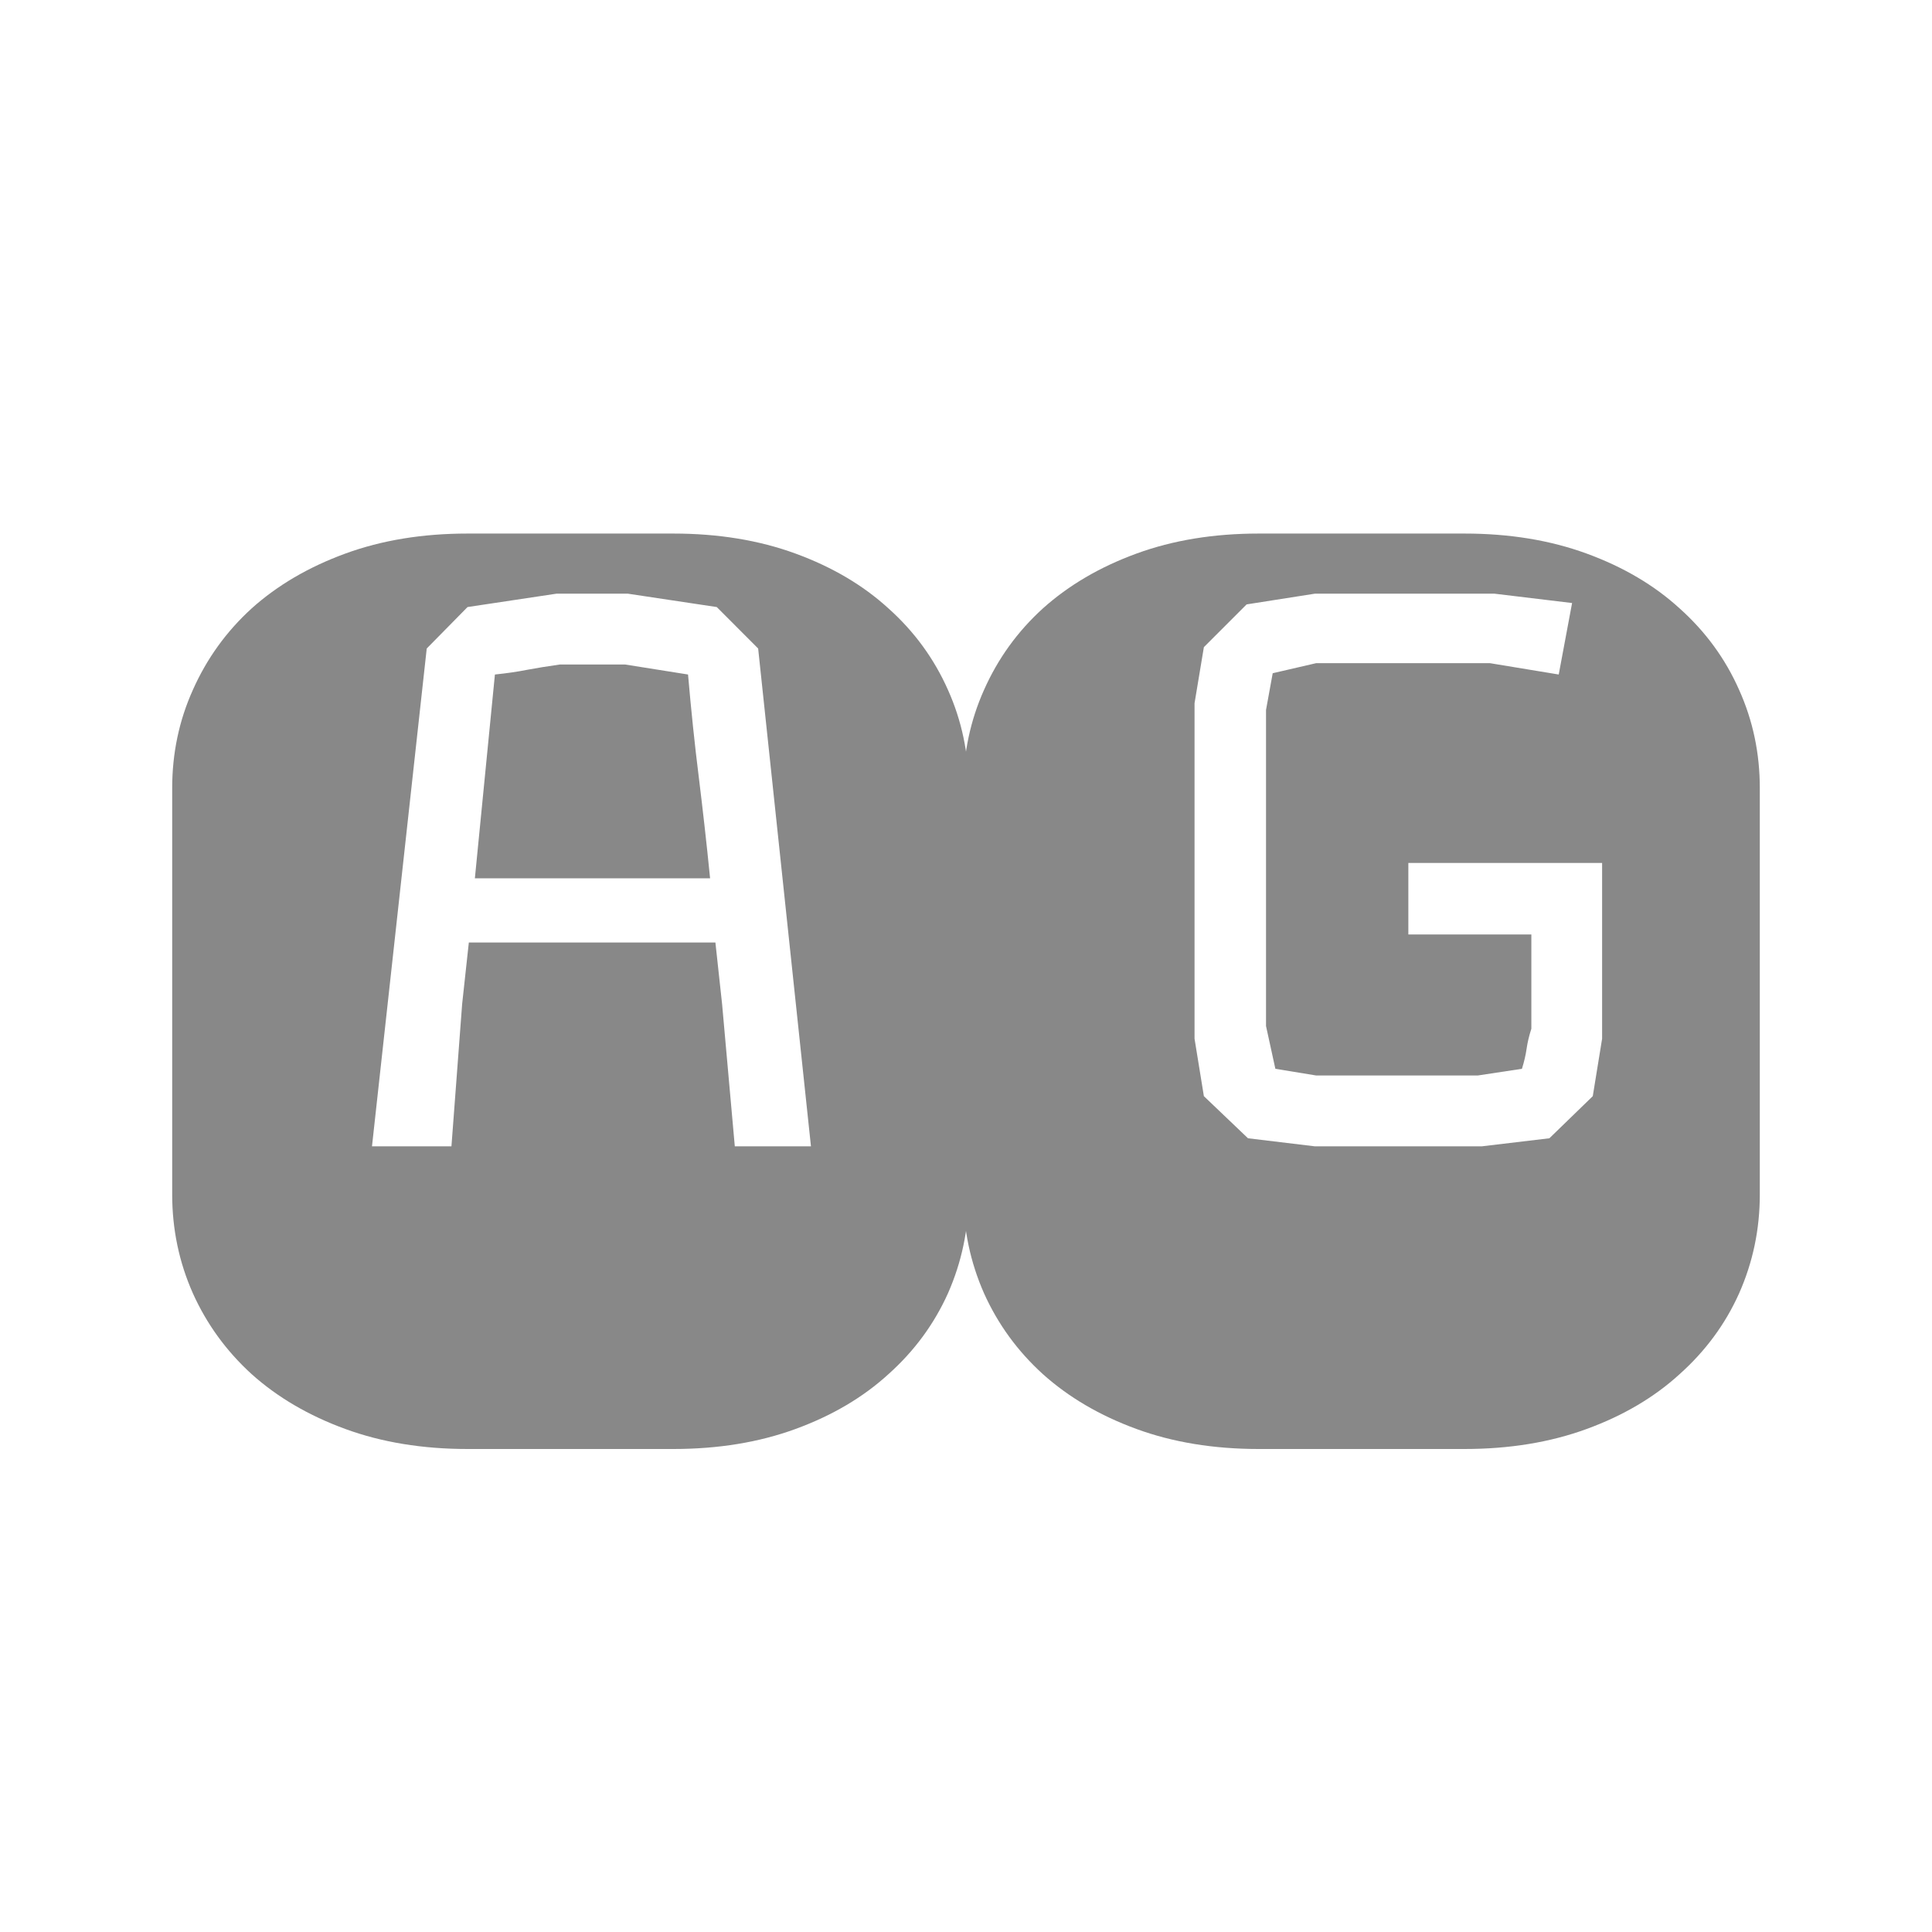 <svg width="24" height="24" viewBox="0 0 24 24" fill="none" xmlns="http://www.w3.org/2000/svg">
<path d="M8.364 6.628C8.923 6.628 9.43 6.711 9.883 6.877C10.337 7.043 10.722 7.27 11.037 7.558C11.358 7.845 11.604 8.183 11.776 8.57C11.947 8.952 12.033 9.359 12.033 9.791V14.837C12.033 15.269 11.947 15.678 11.776 16.066C11.604 16.448 11.358 16.783 11.037 17.07C10.722 17.358 10.337 17.585 9.883 17.751C9.43 17.917 8.923 18 8.364 18H5.808C5.249 18 4.742 17.917 4.289 17.751C3.835 17.585 3.447 17.358 3.126 17.07C2.811 16.783 2.568 16.448 2.396 16.066C2.224 15.678 2.139 15.269 2.139 14.837V9.791C2.139 9.359 2.224 8.952 2.396 8.57C2.568 8.183 2.811 7.845 3.126 7.558C3.447 7.27 3.835 7.043 4.289 6.877C4.742 6.711 5.249 6.628 5.808 6.628H8.364ZM9.128 14.24H10.074L9.418 8.056L8.904 7.541L7.8 7.375H6.912L5.808 7.541L5.301 8.056L4.621 14.24H5.608L5.741 12.472L5.824 11.708H8.887L8.97 12.472L9.128 14.24ZM8.547 8.379C8.586 8.828 8.63 9.251 8.68 9.649C8.729 10.048 8.777 10.468 8.821 10.911H5.899L6.148 8.379C6.303 8.363 6.436 8.343 6.546 8.321C6.663 8.299 6.798 8.277 6.953 8.255H7.767L8.547 8.379ZM16.35 8.238H18.508L19.363 8.379L19.529 7.491L18.566 7.375H16.333L15.486 7.508L14.955 8.039L14.839 8.736V12.903L14.955 13.617L15.503 14.14L16.333 14.24H18.408L19.247 14.14L19.786 13.617L19.902 12.903V10.72H17.495V11.608H19.023V12.779C18.995 12.867 18.975 12.95 18.964 13.028C18.953 13.105 18.934 13.188 18.906 13.277L18.358 13.36H16.35L15.843 13.277L15.727 12.746V8.819L15.81 8.363L16.35 8.238ZM18.192 6.628C18.751 6.628 19.258 6.711 19.711 6.877C20.165 7.043 20.55 7.27 20.865 7.558C21.186 7.845 21.433 8.183 21.604 8.57C21.776 8.952 21.861 9.359 21.861 9.791V14.837C21.861 15.269 21.776 15.678 21.604 16.066C21.433 16.448 21.186 16.783 20.865 17.07C20.55 17.358 20.165 17.585 19.711 17.751C19.258 17.917 18.751 18 18.192 18H15.636C15.077 18 14.57 17.917 14.117 17.751C13.663 17.585 13.276 17.358 12.955 17.07C12.639 16.783 12.396 16.448 12.224 16.066C12.053 15.678 11.967 15.269 11.967 14.837V9.791C11.967 9.359 12.053 8.952 12.224 8.57C12.396 8.183 12.639 7.845 12.955 7.558C13.276 7.27 13.663 7.043 14.117 6.877C14.57 6.711 15.077 6.628 15.636 6.628H18.192Z" fill="#888888"/>
</svg>
